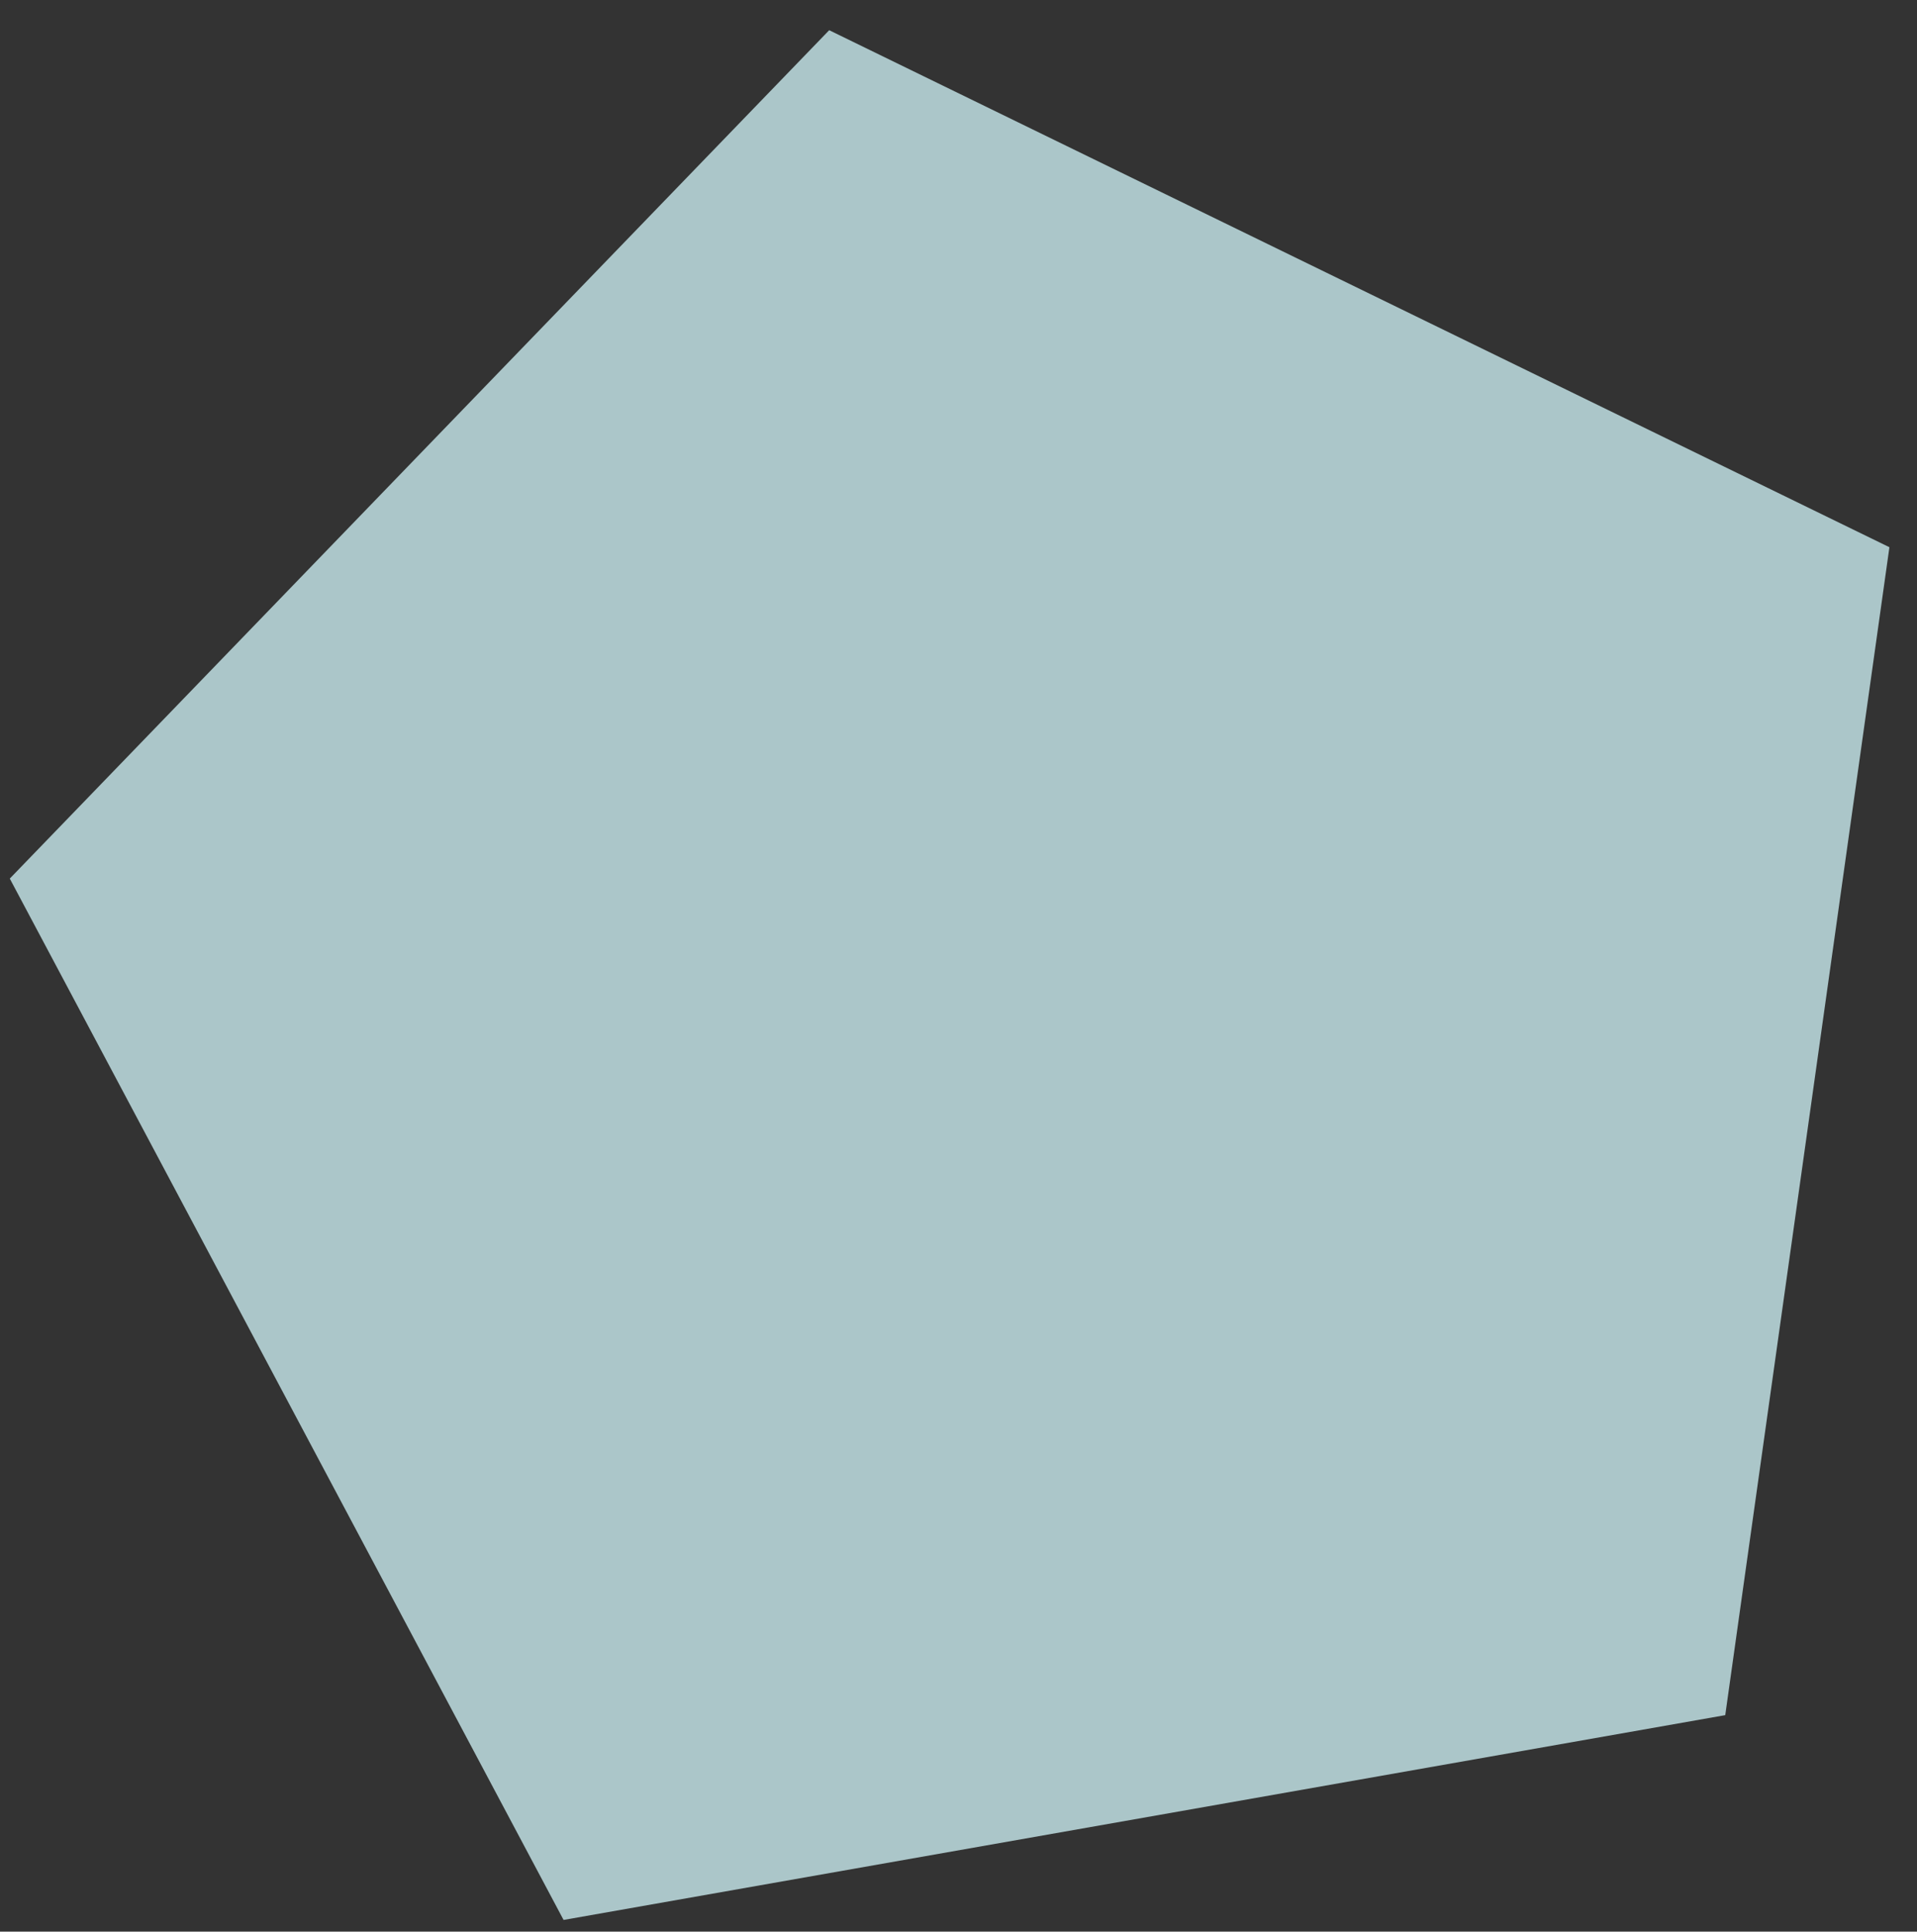 <svg xmlns="http://www.w3.org/2000/svg" width="128" height="129" viewBox="0 0 128 129">
    <rect x="0" y="0" width="128" height="129" fill="#333333" stroke="none"/>
    <path fill="#D3F6FB" fill-rule="evenodd" d="M91 24L154.721 70.296 130.382 145.204 51.618 145.204 27.279 70.296z" opacity=".75" transform="rotate(62 98.14 59.529)"/>
</svg>

